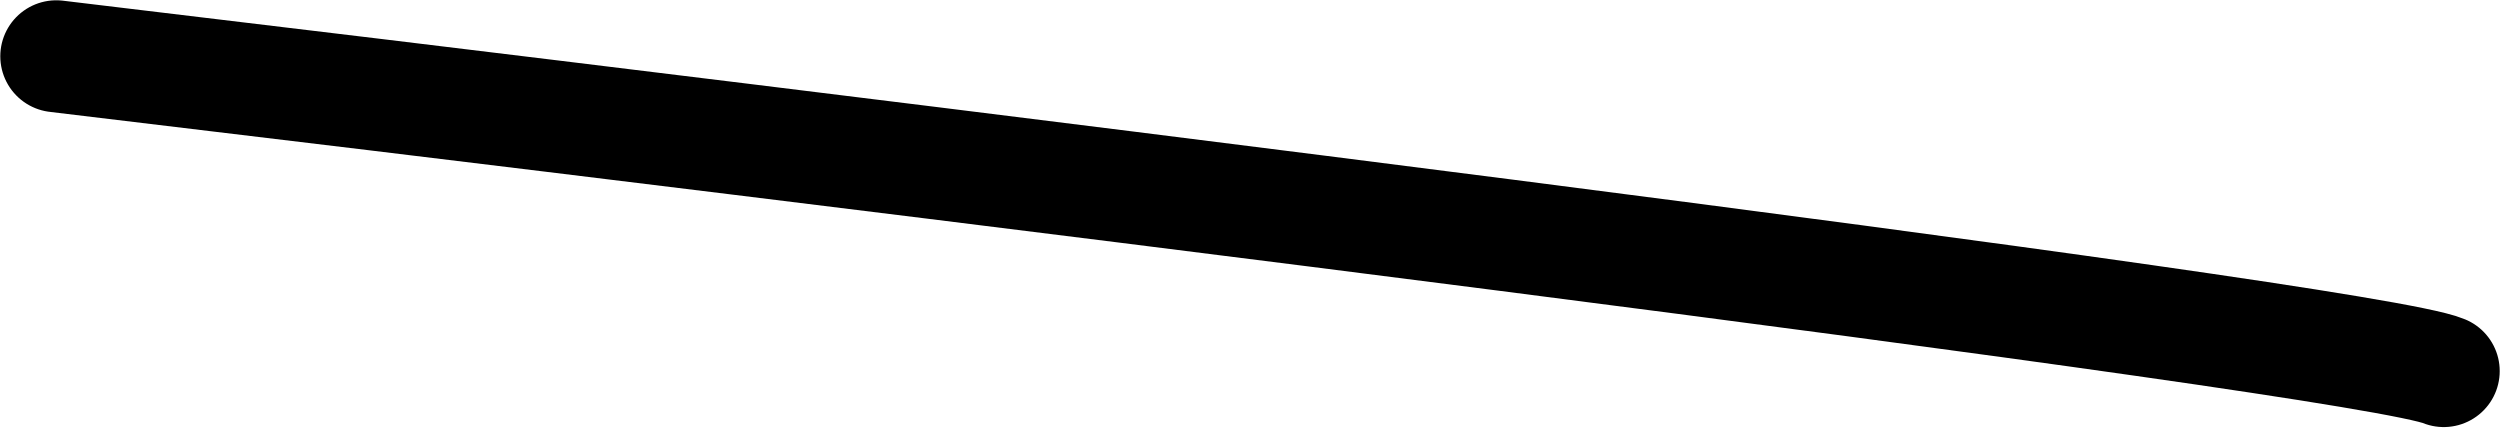 <svg width="69" height="12" viewBox="0 0 69 12" fill="none" xmlns="http://www.w3.org/2000/svg">
<path d="M67.447 10.242C65.246 9.316 22.601 4.064 1.553 1.553" stroke="black" stroke-width="3.09" stroke-linecap="round"/>
</svg>

